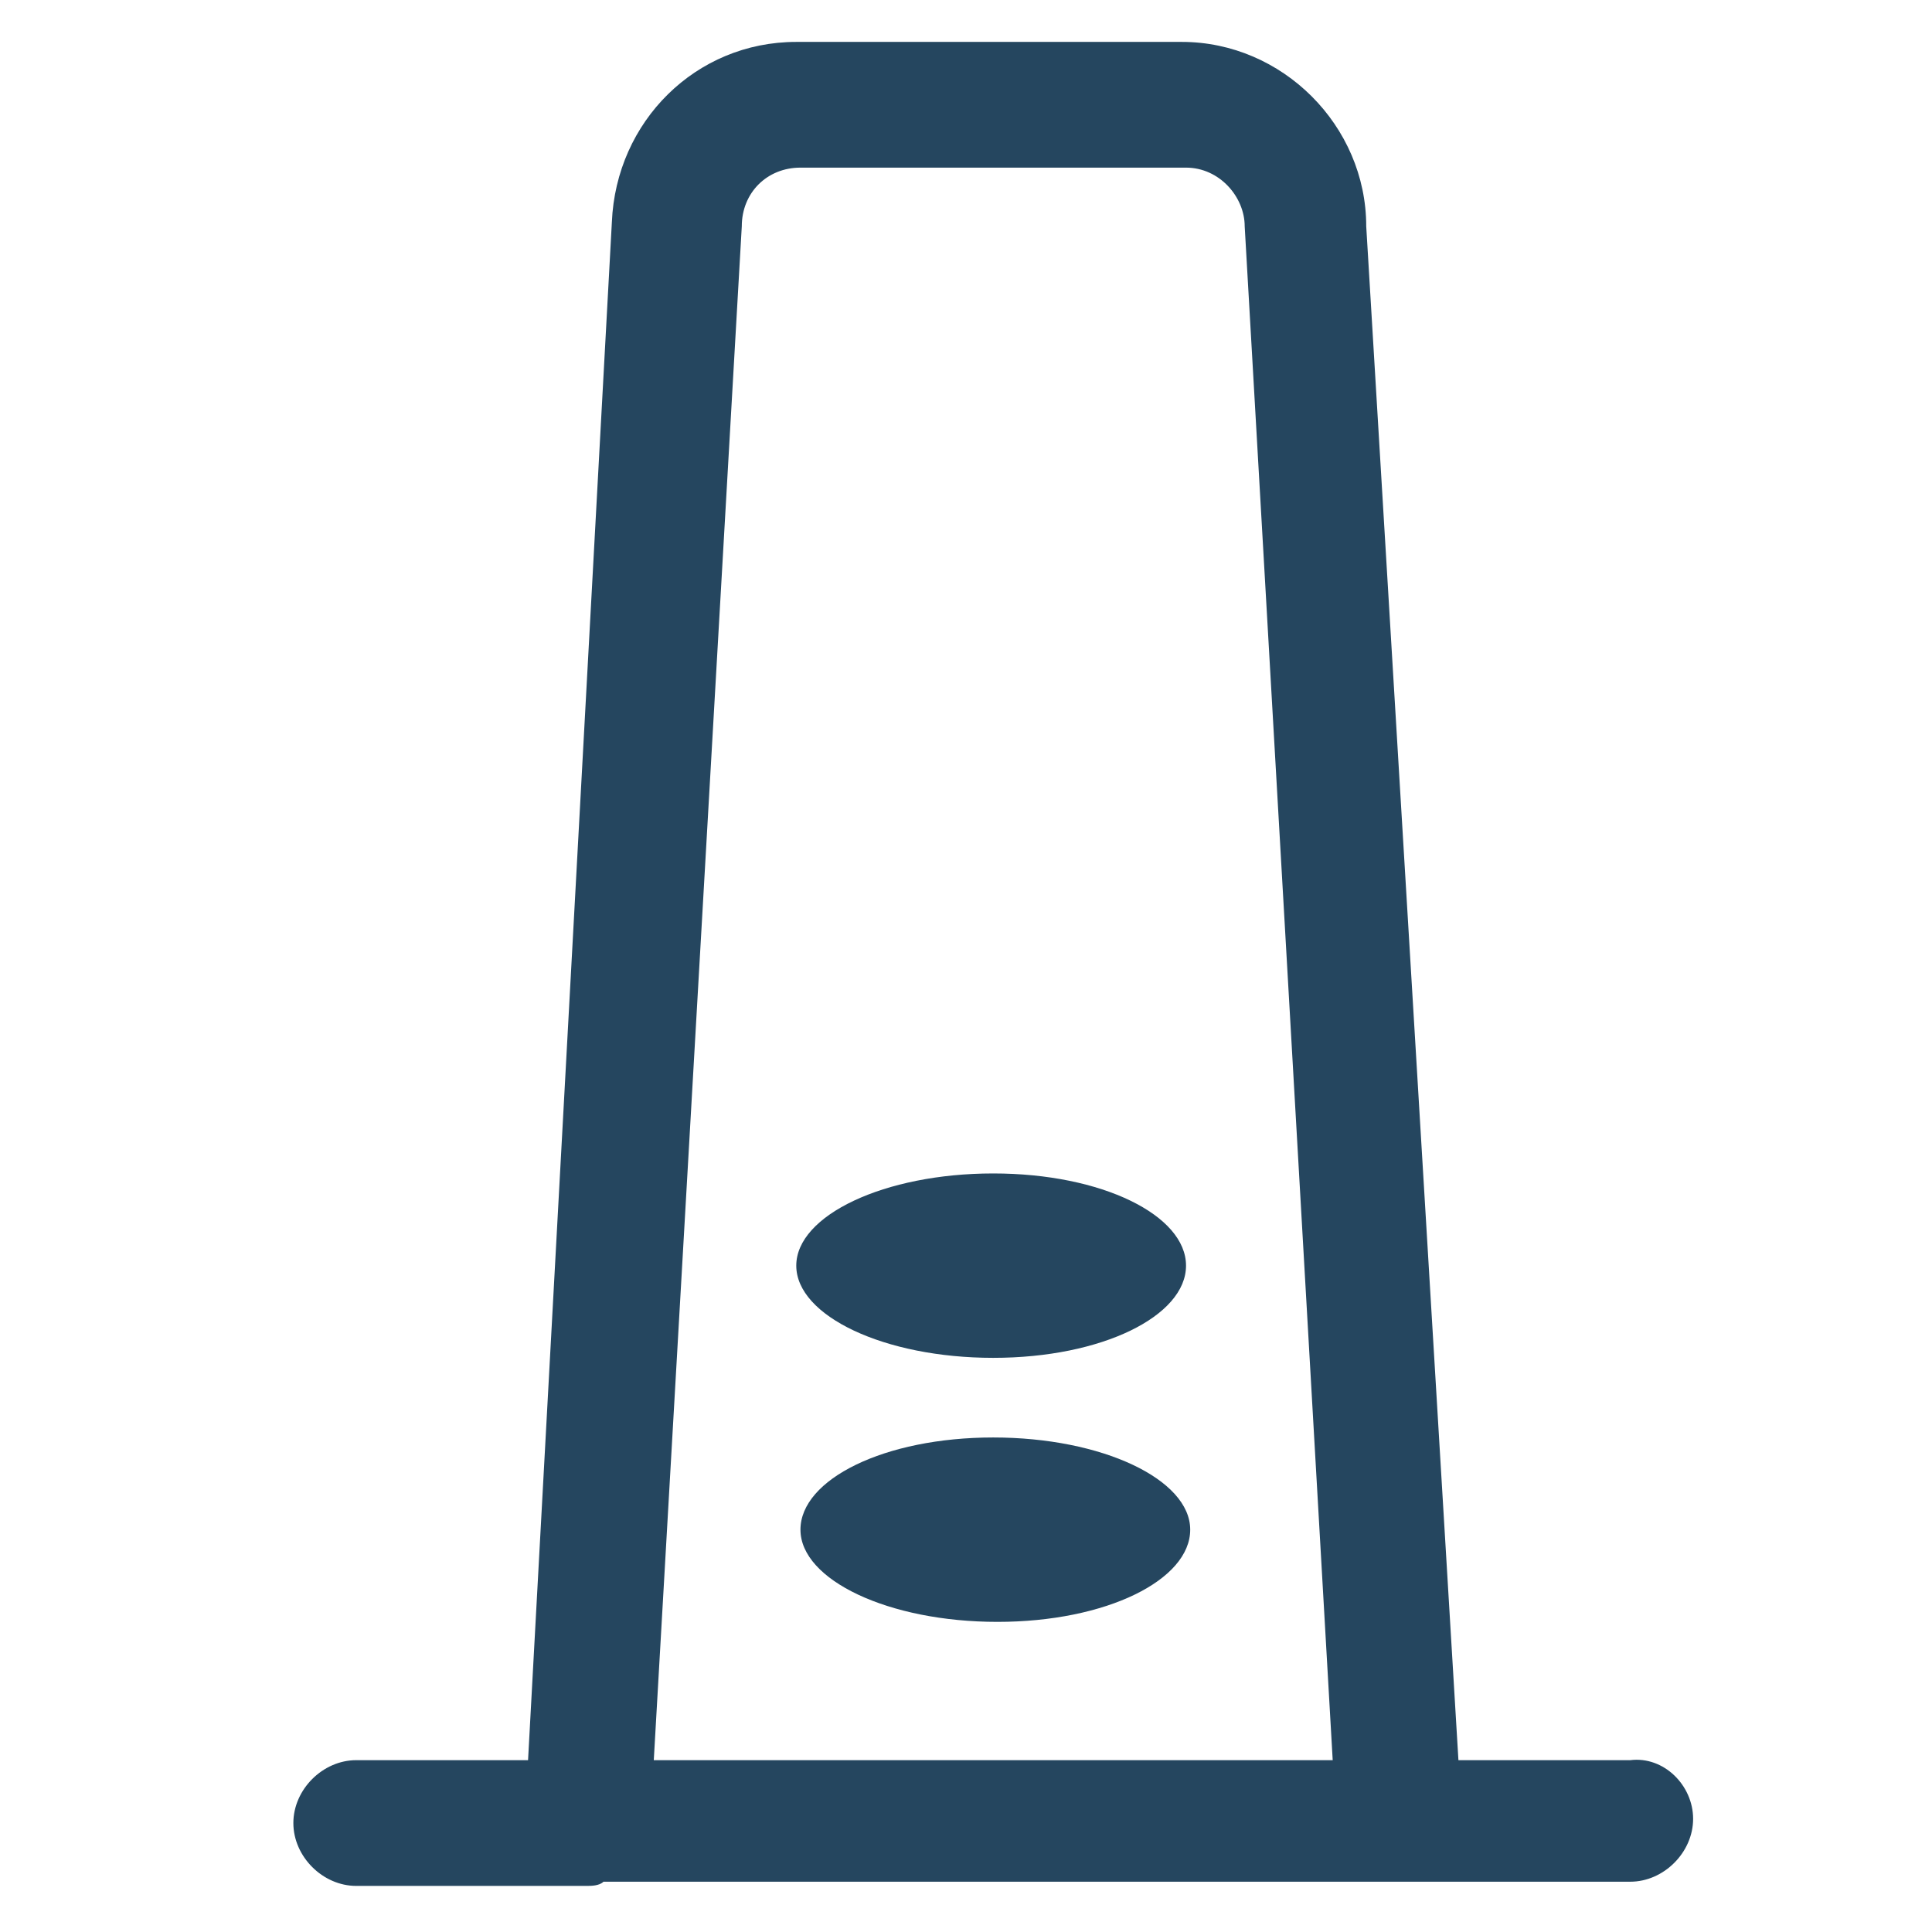 <?xml version="1.0" encoding="utf-8"?>
<!-- Generator: Adobe Illustrator 24.0.1, SVG Export Plug-In . SVG Version: 6.00 Build 0)  -->
<svg version="1.1" id="PICTOS_vectos" xmlns="http://www.w3.org/2000/svg" xmlns:xlink="http://www.w3.org/1999/xlink" x="0px"
	 y="0px" viewBox="0 0 46.1 46.1" style="enable-background:new 0 0 46.1 46.1;" xml:space="preserve">
<style type="text/css">
	.st0{fill:#25465F;}
</style>
<path class="st0" d="M38.9,42h-4.1L32.6,5.4c0-2.4-2-4.4-4.4-4.4h-9.2c-2.4,0-4.3,1.9-4.4,4.3L12.6,42H8.5C7.7,42,7,42.7,7,43.5
	S7.7,45,8.5,45h5.1c0.1,0,0.3,0,0.4,0l0,0c0.1,0,0.3,0,0.4-0.1h24.5c0.8,0,1.5-0.7,1.5-1.5S39.7,41.9,38.9,42L38.9,42z M17.7,5.4
	c0-0.8,0.6-1.4,1.4-1.4h9.2c0.8,0,1.4,0.7,1.4,1.4c0,0,0,0,0,0L31.8,42H15.6L17.7,5.4z"/>
<path class="st0" d="M23.7,28c-2.6,0-4.7,1-4.7,2.2s2.1,2.2,4.7,2.2s4.6-1,4.6-2.2S26.3,28,23.7,28z"/>
<path class="st0" d="M23.7,34.3c-2.6,0-4.6,1-4.6,2.2s2.1,2.2,4.7,2.2s4.6-1,4.6-2.2S26.3,34.3,23.7,34.3z"/>
</svg>
